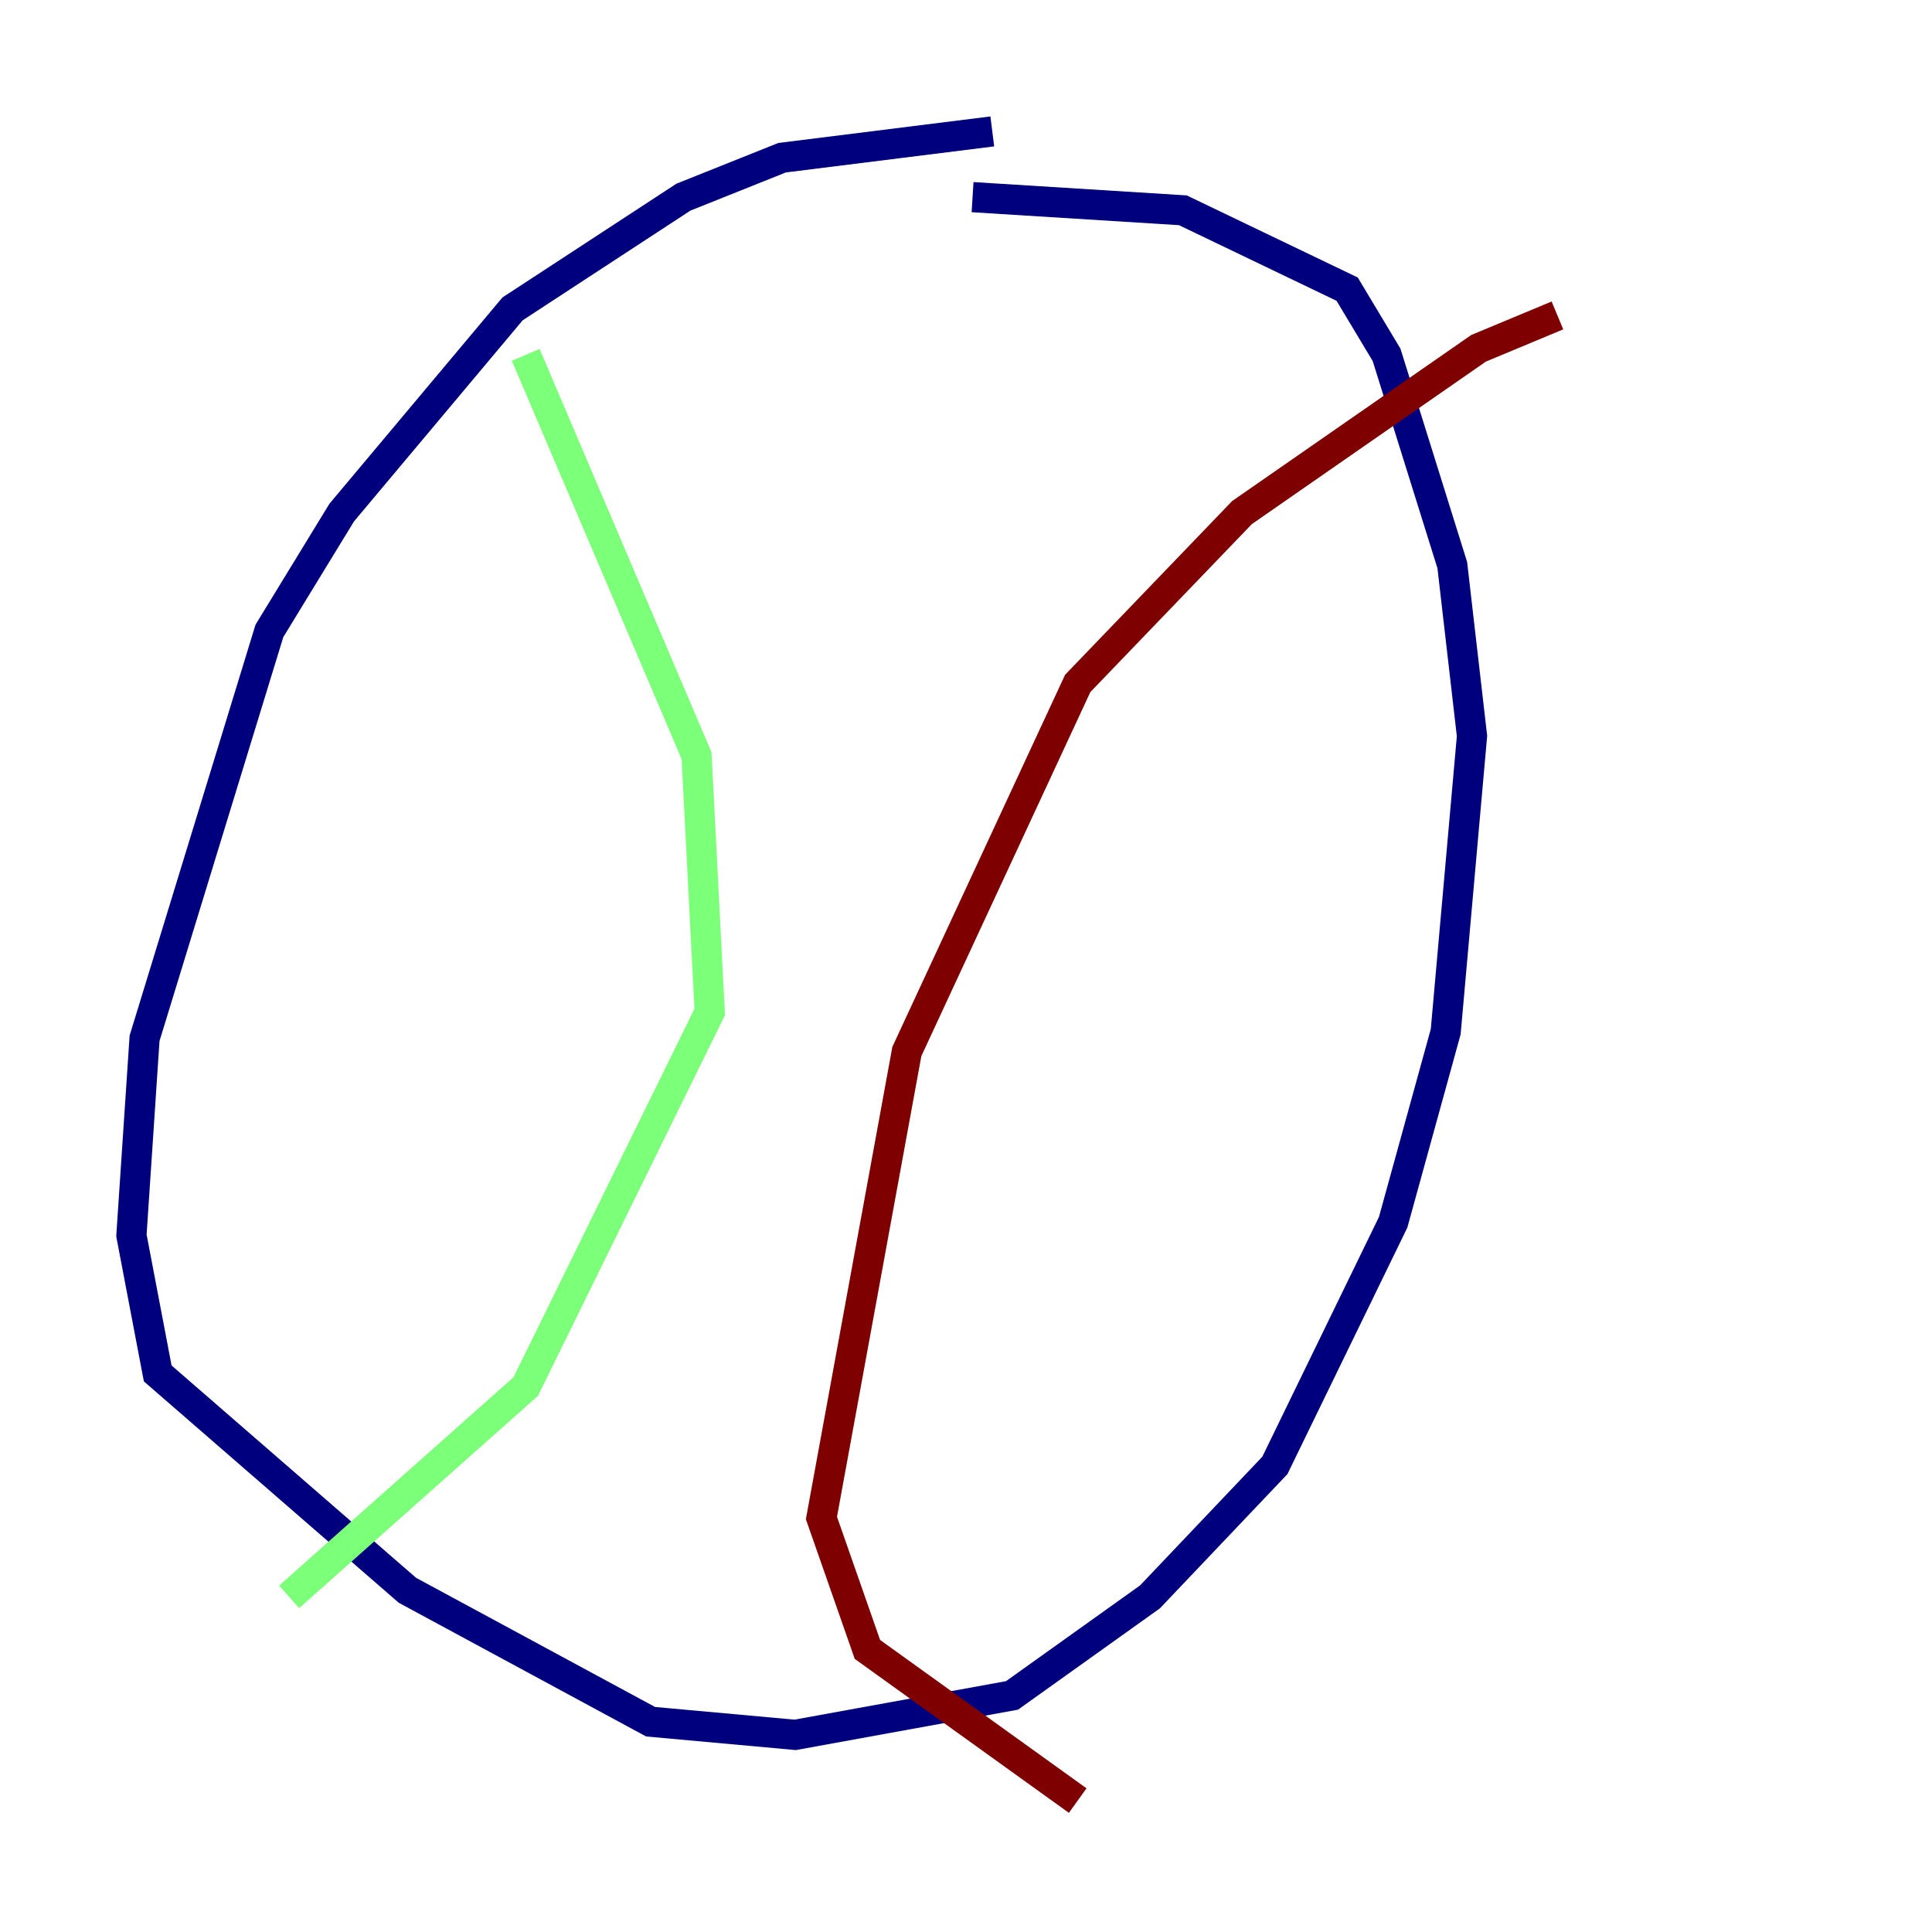 <?xml version="1.0" encoding="utf-8" ?>
<svg baseProfile="tiny" height="128" version="1.2" viewBox="0,0,128,128" width="128" xmlns="http://www.w3.org/2000/svg" xmlns:ev="http://www.w3.org/2001/xml-events" xmlns:xlink="http://www.w3.org/1999/xlink"><defs /><polyline fill="none" points="65.742,8.707 51.809,10.449 45.279,13.061 33.959,20.463 22.64,33.959 17.85,41.796 9.578,68.789 8.707,81.85 10.449,90.993 26.993,105.361 43.102,114.068 52.68,114.939 67.048,112.326 76.191,105.796 84.463,97.088 92.299,80.98 95.782,68.354 97.524,48.762 96.218,37.442 91.864,23.51 89.252,19.157 78.367,13.932 64.435,13.061" stroke="#00007f" stroke-width="2" /><polyline fill="none" points="34.83,23.51 46.15,50.068 47.02,67.048 34.83,91.864 19.157,105.796" stroke="#7cff79" stroke-width="2" /><polyline fill="none" points="103.184,20.898 97.959,23.075 82.286,33.959 71.401,45.279 60.082,69.66 54.422,100.571 57.469,109.279 71.401,119.293" stroke="#7f0000" stroke-width="2" /></svg>